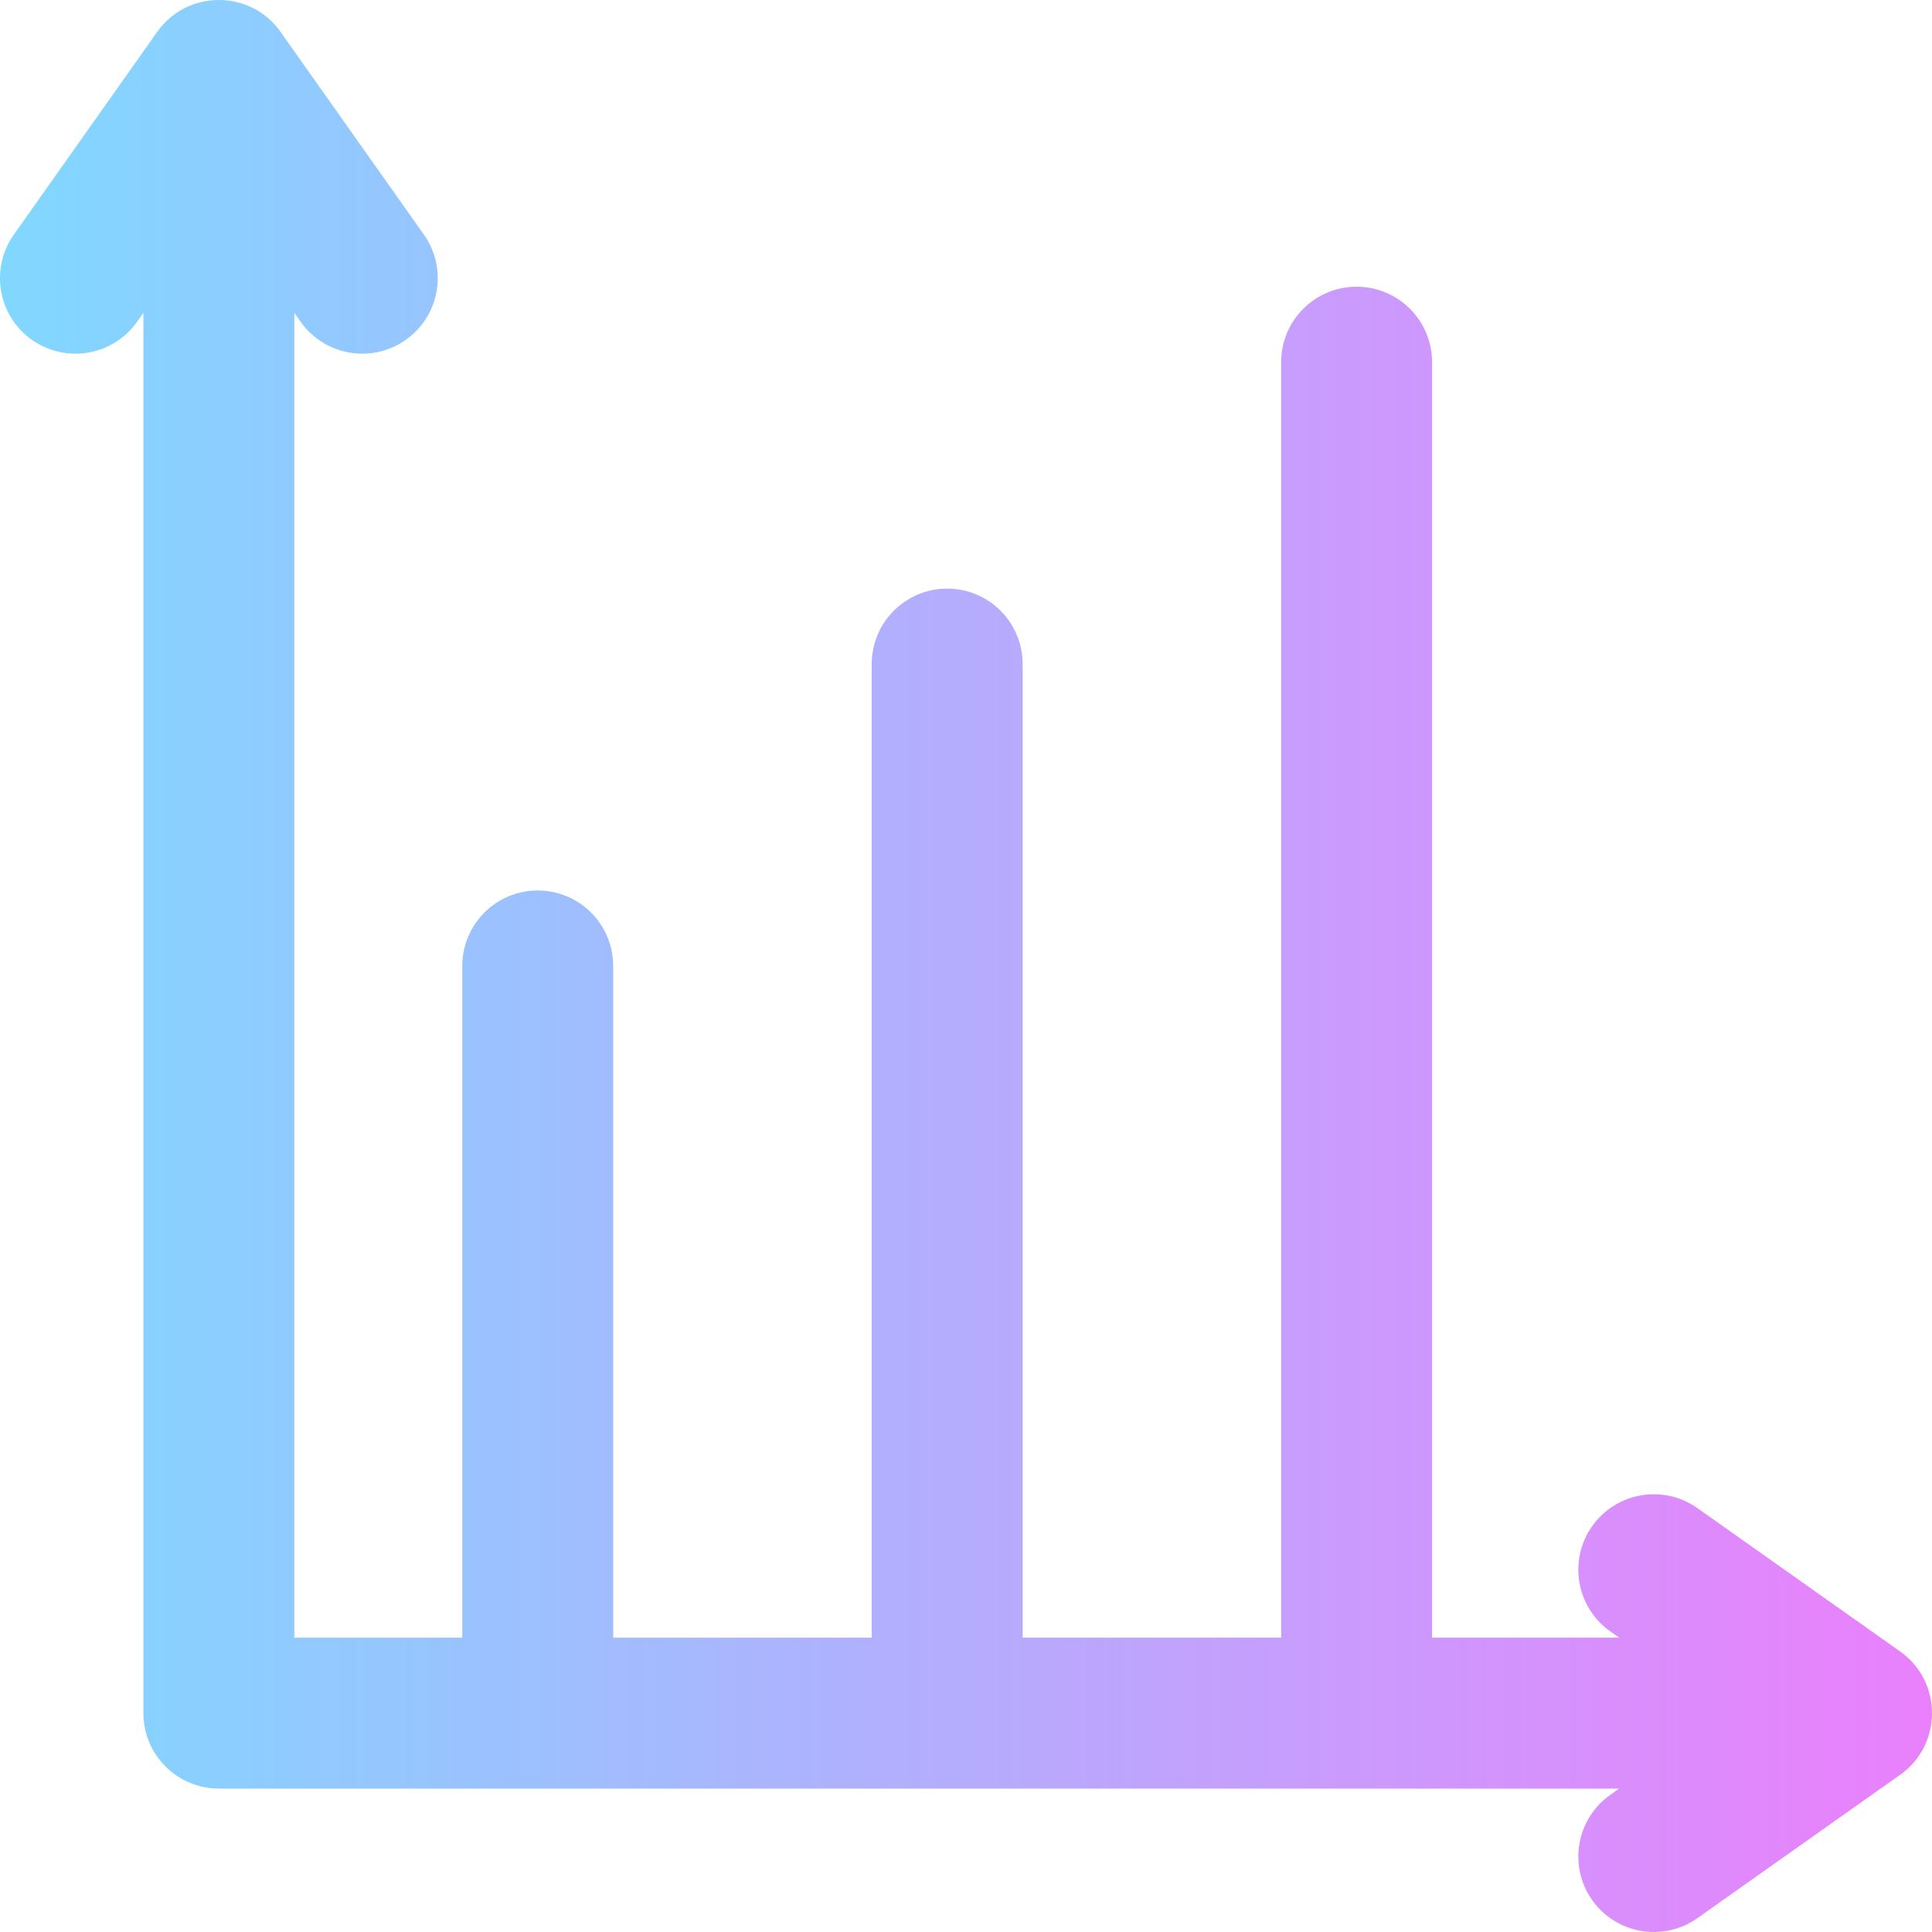 <svg height="512pt" viewBox="0 0 512 512" width="512pt" xmlns="http://www.w3.org/2000/svg" xmlns:xlink="http://www.w3.org/1999/xlink"><linearGradient id="a" gradientUnits="userSpaceOnUse" x1="0" x2="512" y1="256" y2="256"><stop offset="0" stop-color="#80d8ff"/><stop offset="1" stop-color="#ea80fc"/></linearGradient><path d="m503.566 470.328-53.742 38c-9.035 6.387-21.512 4.219-27.879-4.781-6.375-9.02-4.234-21.504 4.785-27.879l2.359-1.672h-371.086c-11.047 0-20-8.953-20-20v-371.086l-1.672 2.363c-6.375 9.02-18.859 11.16-27.879 4.781-9.016-6.375-11.16-18.859-4.781-27.879l38-53.742c7.938-11.227 24.695-11.266 32.664 0l38 53.742c6.375 9.02 4.234 21.504-4.785 27.879-9.035 6.391-21.508 4.223-27.875-4.781l-1.672-2.363v351.086h44.504v-178.004c0-11.047 8.953-20.004 20-20.004 11.047 0 20 8.957 20 20.004v178.004h68.504v-258.008c0-11.047 8.953-20 20-20s20 8.953 20 20v258.008h68.504v-338.012c0-11.047 8.953-20 20-20s20 8.953 20 20v338.012h49.578l-2.363-1.668c-9.02-6.379-11.16-18.859-4.785-27.879 6.379-9.02 18.863-11.16 27.879-4.785l53.742 38.004c11.188 7.91 11.301 24.664 0 32.66zm0 0" fill="url(#a)"/></svg>